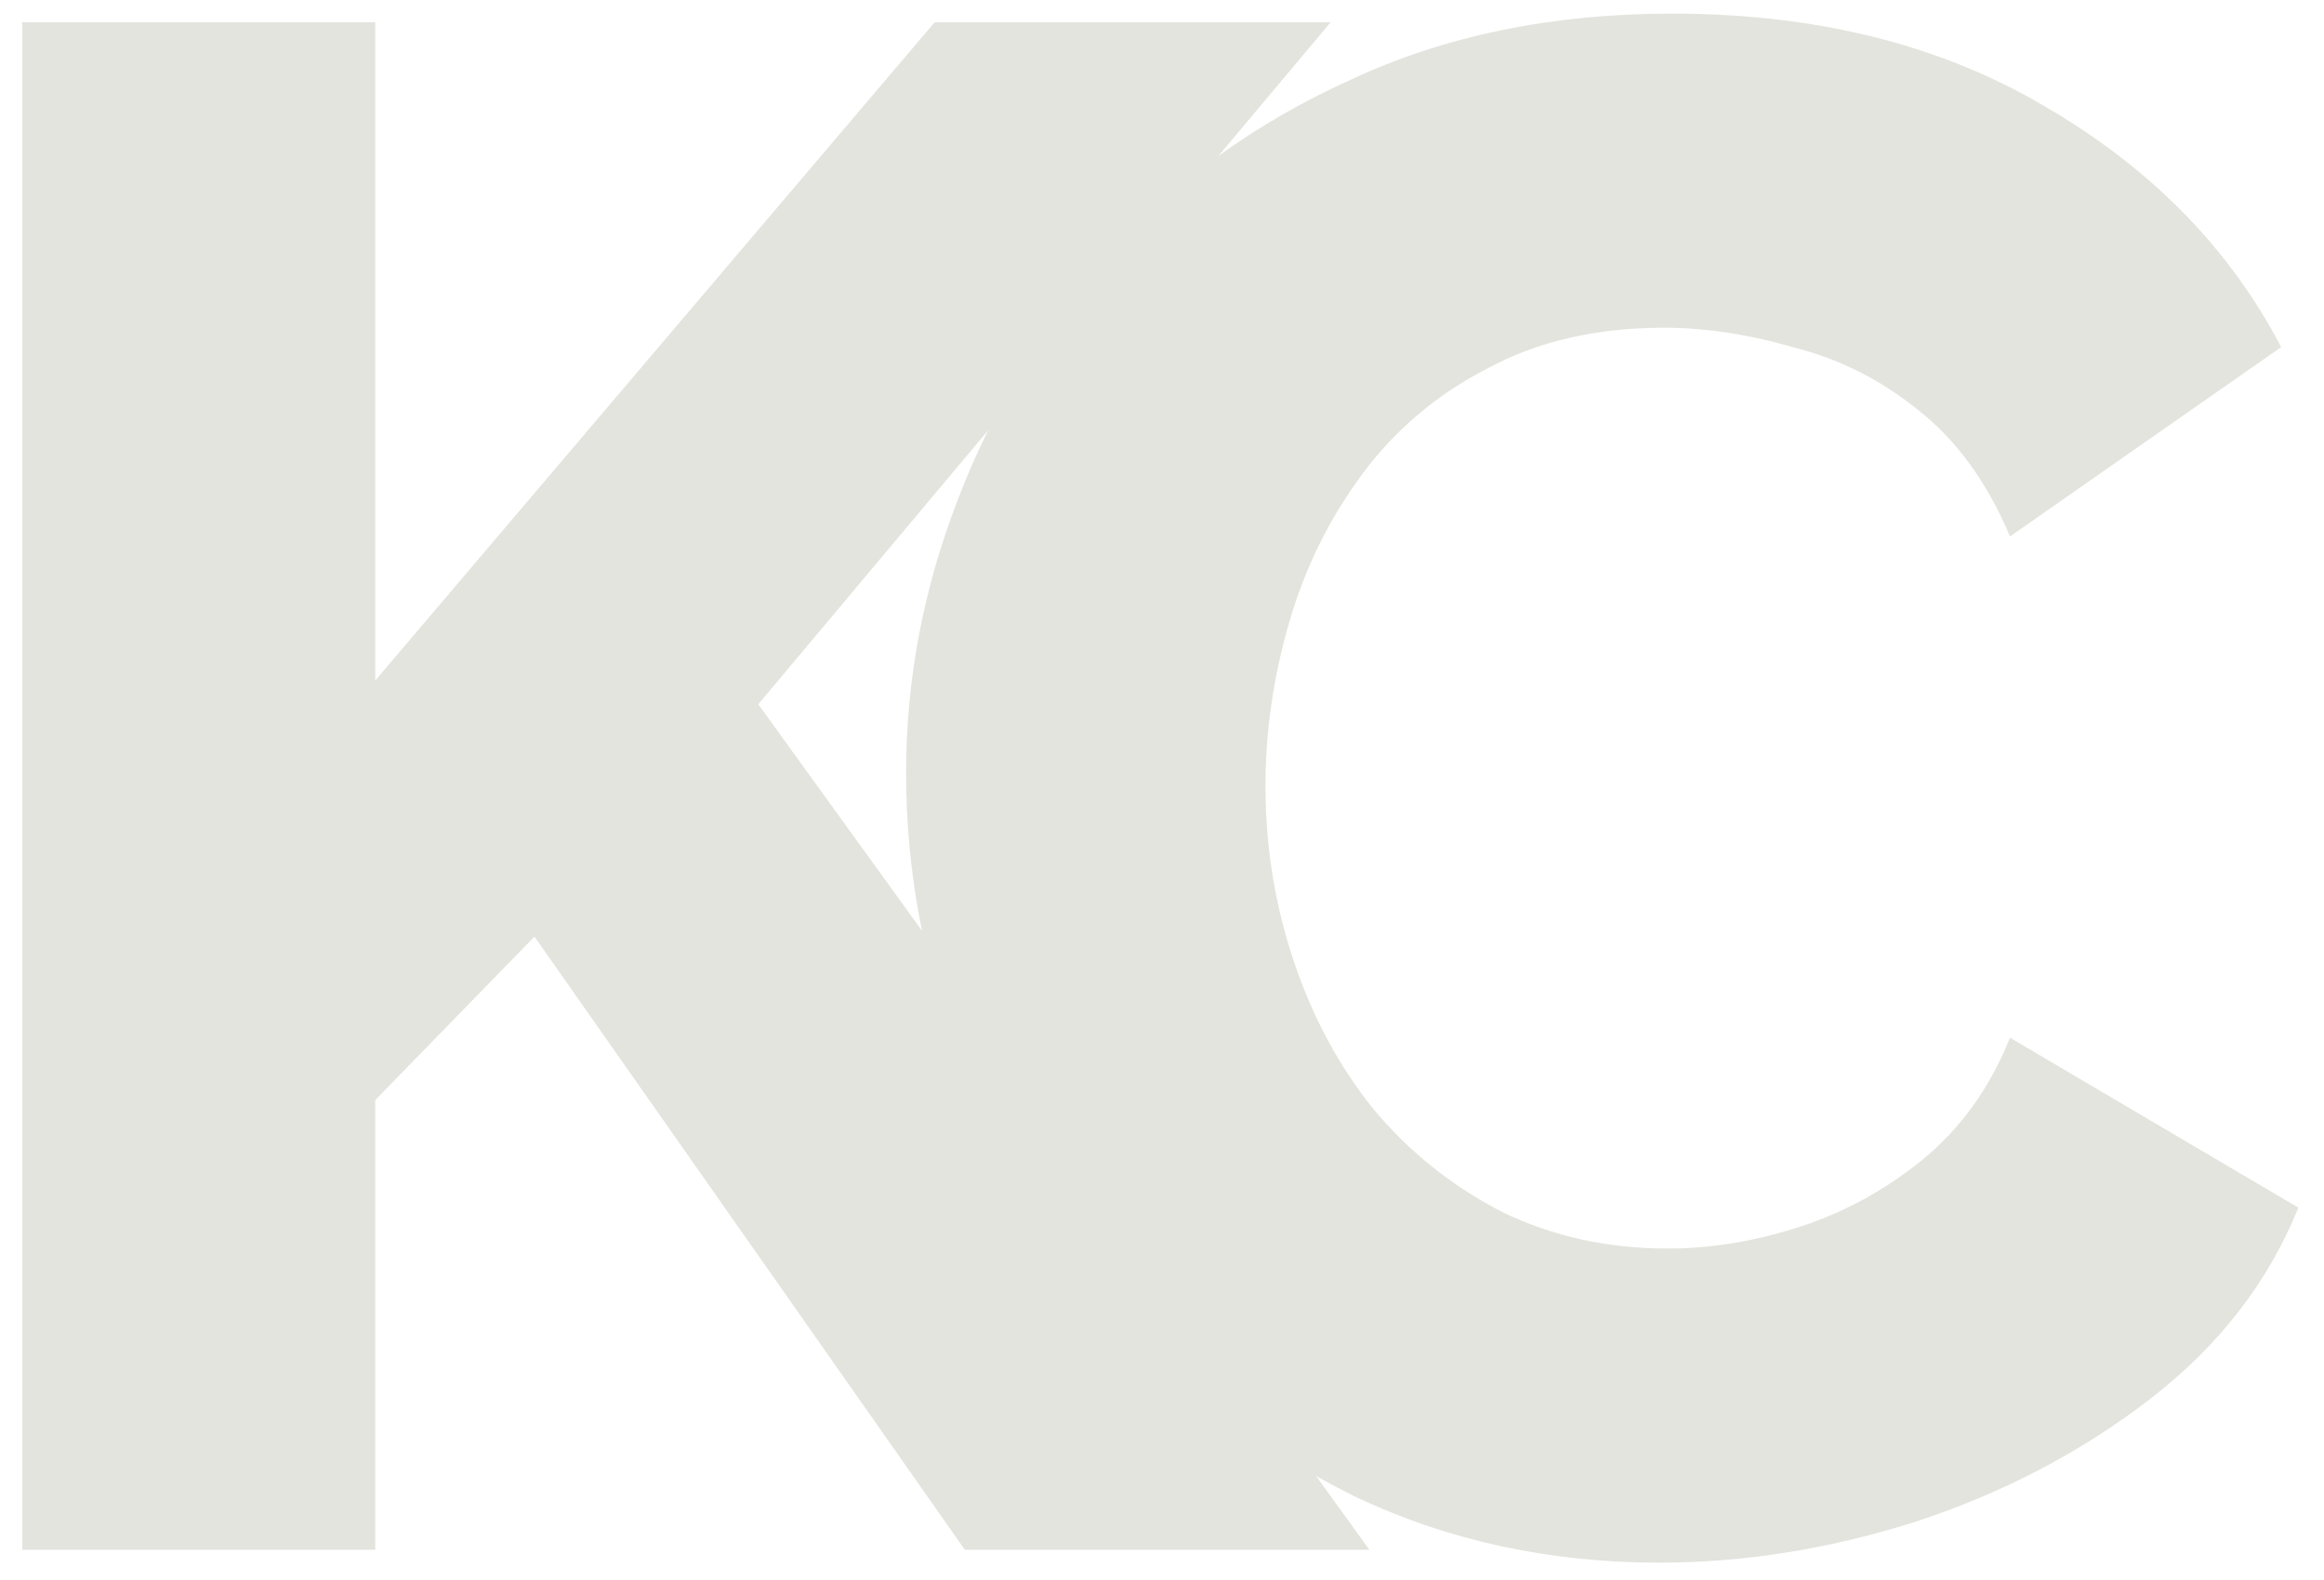 <svg width="75" height="51" viewBox="0 0 75 51" fill="none" xmlns="http://www.w3.org/2000/svg">
<path d="M0.72 50.023V0.718H12.109V21.968L30.164 0.718H42.942L24.47 22.732L44.192 50.023H31.137L17.248 30.232L12.109 35.509V50.023H0.72Z" fill="#E2E4DD"/>
<path d="M29.242 24.954C29.242 21.945 29.798 19.005 30.909 16.134C32.02 13.218 33.64 10.579 35.77 8.218C37.9 5.857 40.492 3.982 43.548 2.593C46.603 1.158 50.075 0.44 53.964 0.44C58.594 0.44 62.599 1.435 65.978 3.426C69.404 5.417 71.95 8.009 73.617 11.204L64.867 17.315C64.126 15.556 63.131 14.19 61.881 13.218C60.677 12.246 59.335 11.574 57.853 11.204C56.418 10.787 55.029 10.579 53.687 10.579C51.511 10.579 49.612 11.019 47.992 11.898C46.372 12.732 45.029 13.866 43.964 15.301C42.9 16.736 42.112 18.334 41.603 20.093C41.094 21.852 40.839 23.611 40.839 25.371C40.839 27.315 41.14 29.19 41.742 30.996C42.344 32.801 43.2 34.398 44.312 35.787C45.469 37.176 46.858 38.287 48.478 39.121C50.099 39.908 51.881 40.301 53.825 40.301C55.214 40.301 56.626 40.07 58.062 39.607C59.497 39.144 60.816 38.426 62.02 37.454C63.27 36.435 64.219 35.116 64.867 33.496L74.173 38.982C73.2 41.389 71.603 43.449 69.381 45.162C67.159 46.875 64.636 48.195 61.812 49.121C59.034 50 56.279 50.44 53.548 50.44C49.983 50.44 46.696 49.722 43.687 48.287C40.724 46.806 38.154 44.861 35.978 42.454C33.849 40 32.182 37.269 30.978 34.259C29.821 31.204 29.242 28.102 29.242 24.954Z" fill="#E2E4DD"/>
</svg>
